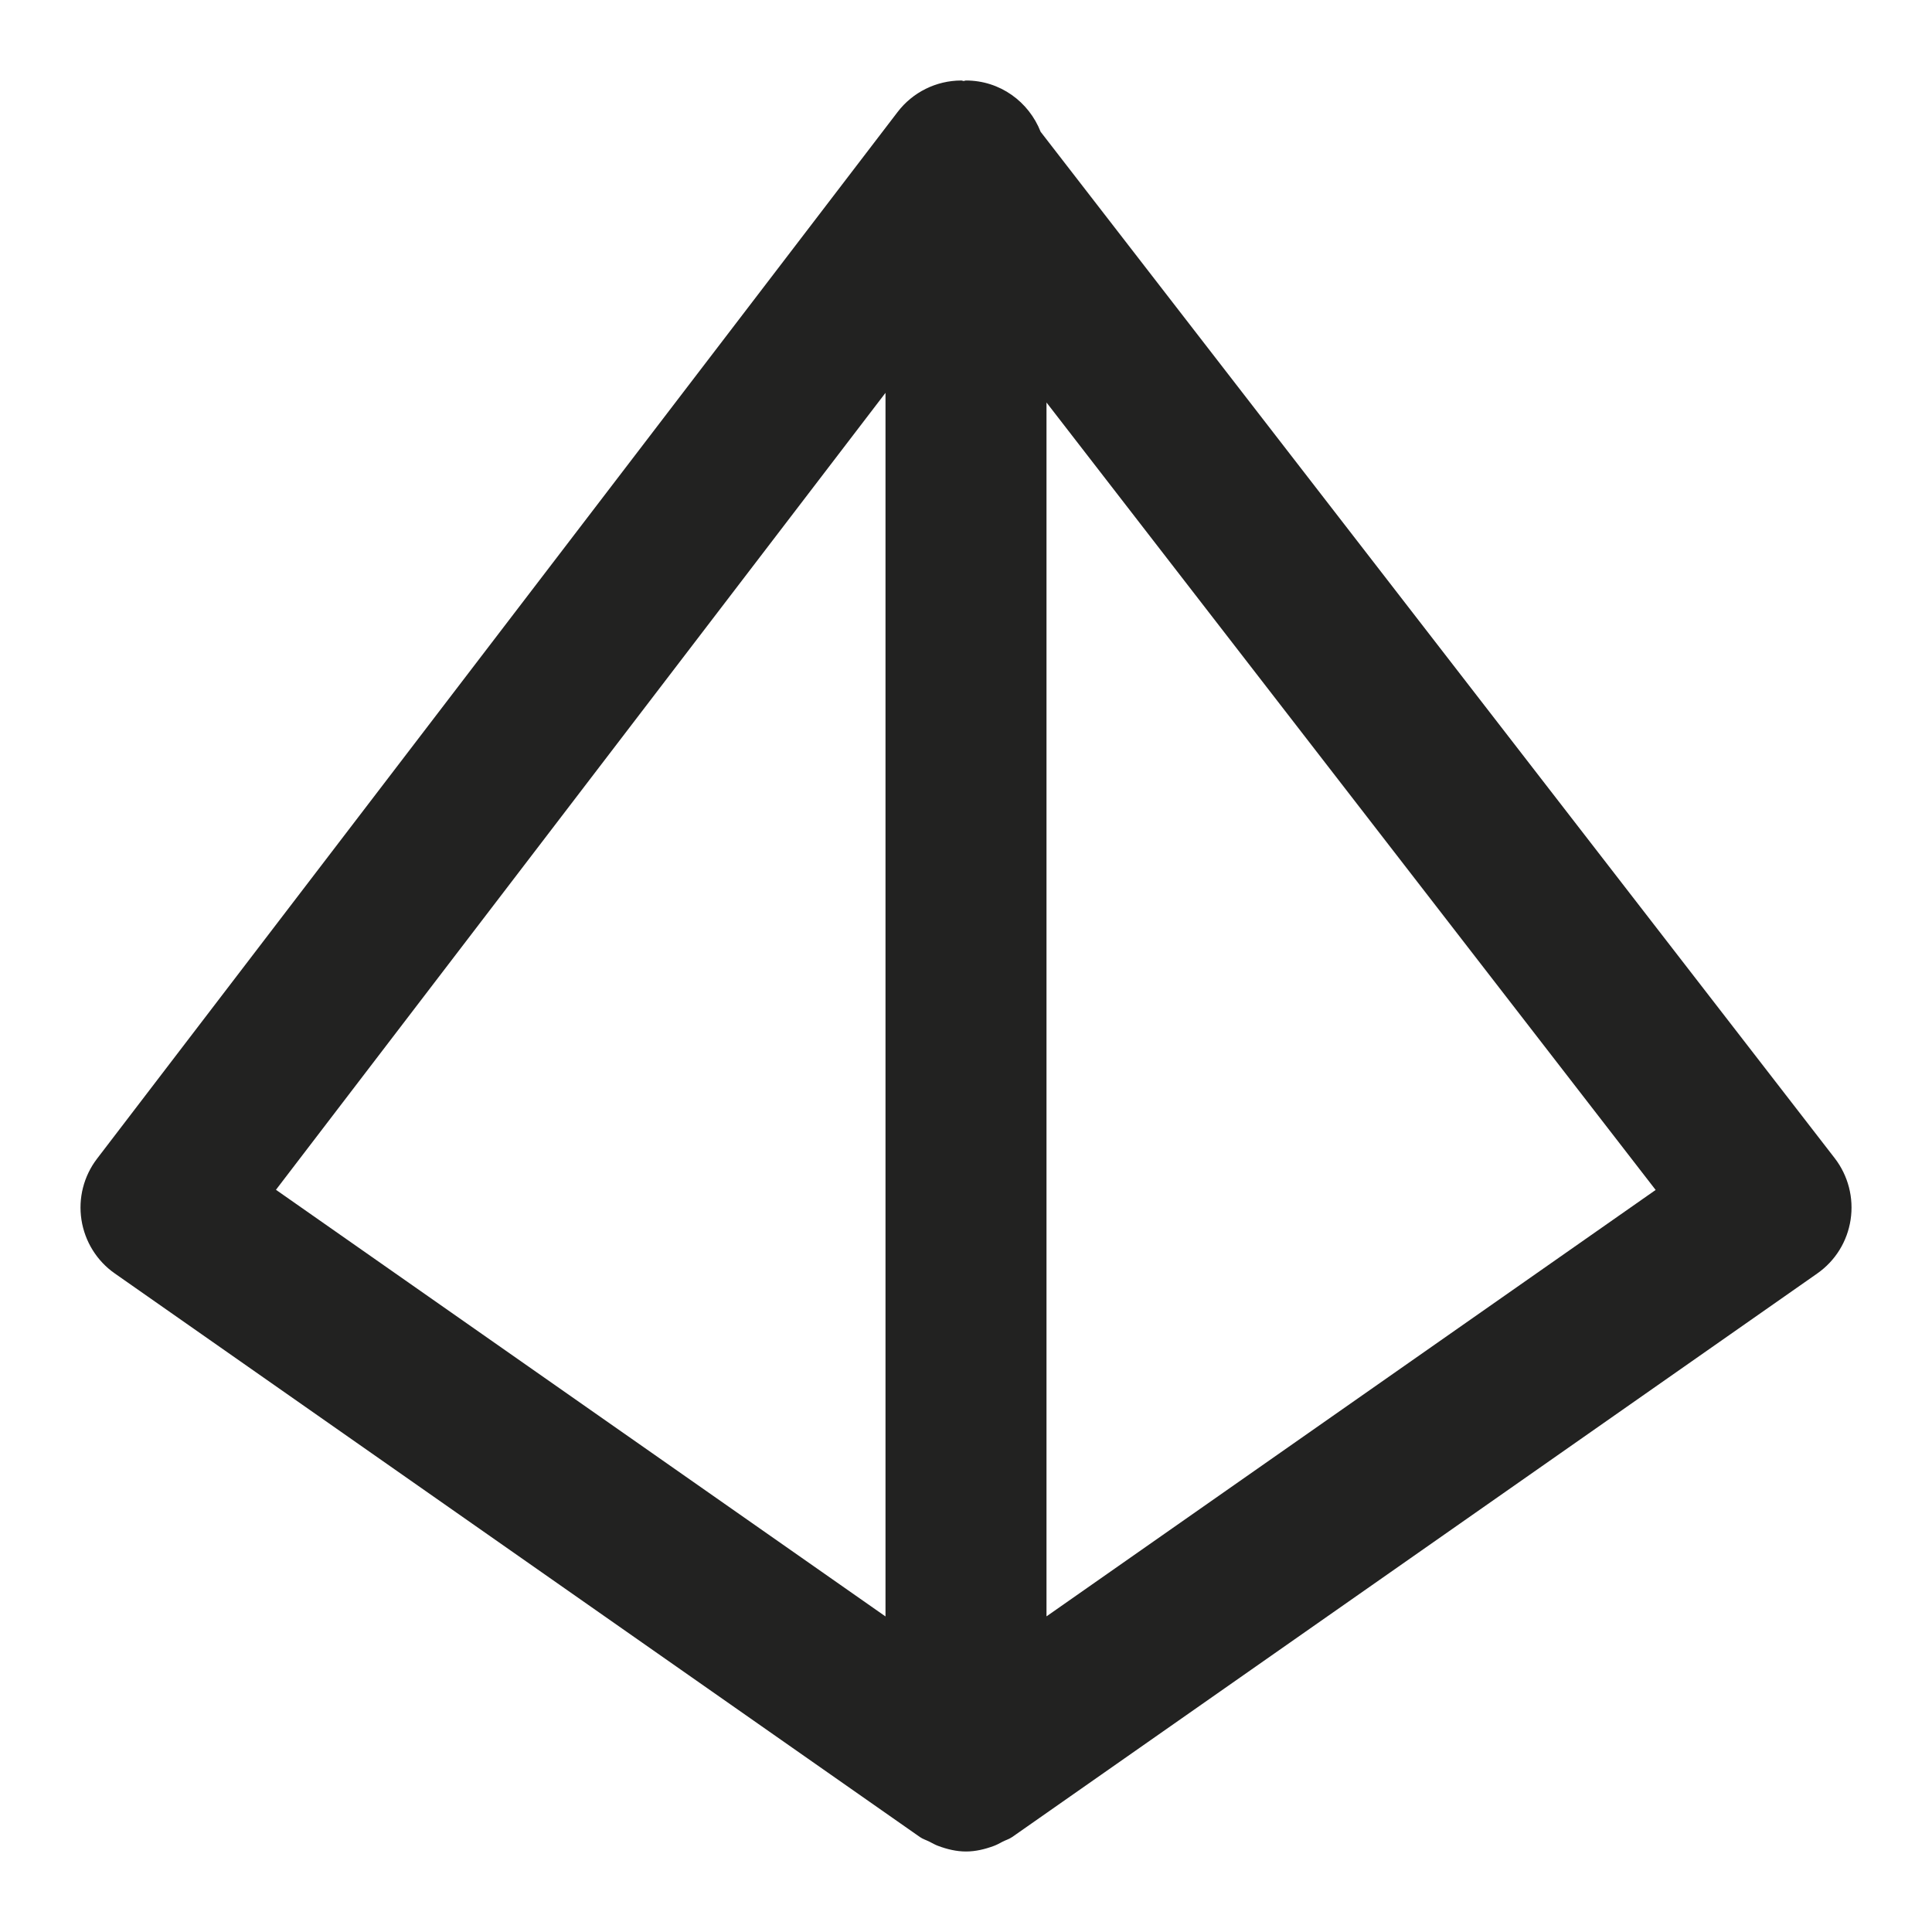 <?xml version="1.0" encoding="utf-8"?>
<!-- Generator: Adobe Illustrator 19.2.1, SVG Export Plug-In . SVG Version: 6.00 Build 0)  -->
<!DOCTYPE svg PUBLIC "-//W3C//DTD SVG 1.1//EN" "http://www.w3.org/Graphics/SVG/1.1/DTD/svg11.dtd">
<svg version="1.1" id="Layer_1" xmlns="http://www.w3.org/2000/svg" xmlns:xlink="http://www.w3.org/1999/xlink" x="0px" y="0px"
	 width="24px" height="24px" viewBox="0 0 24 24" enable-background="new 0 0 24 24" xml:space="preserve">
<path fill="#222221" d="M12.348,22.93c0.038-0.014,0.071-0.034,0.107-0.052c0.039-0.02,0.082-0.032,0.119-0.058l10-7
	c0.225-0.157,0.374-0.398,0.415-0.669s-0.03-0.546-0.197-0.763L12.927,1.637C12.781,1.265,12.424,1,12,1
	c-0.011,0-0.02,0.006-0.03,0.006C11.961,1.006,11.953,1,11.943,1c-0.001,0-0.002,0-0.003,0c-0.311,0.001-0.603,0.146-0.791,0.393
	l-9.943,13c-0.166,0.217-0.236,0.491-0.194,0.761c0.042,0.269,0.191,0.51,0.415,0.666l10,7c0.037,0.026,0.079,0.038,0.119,0.058
	c0.036,0.019,0.069,0.038,0.107,0.052C11.765,22.972,11.881,23,12,23S12.235,22.972,12.348,22.93z M13,20.079V5l7.567,9.782
	L13,20.079z M11,4.88v15.2l-7.572-5.3L11,4.88z"/>
</svg>
